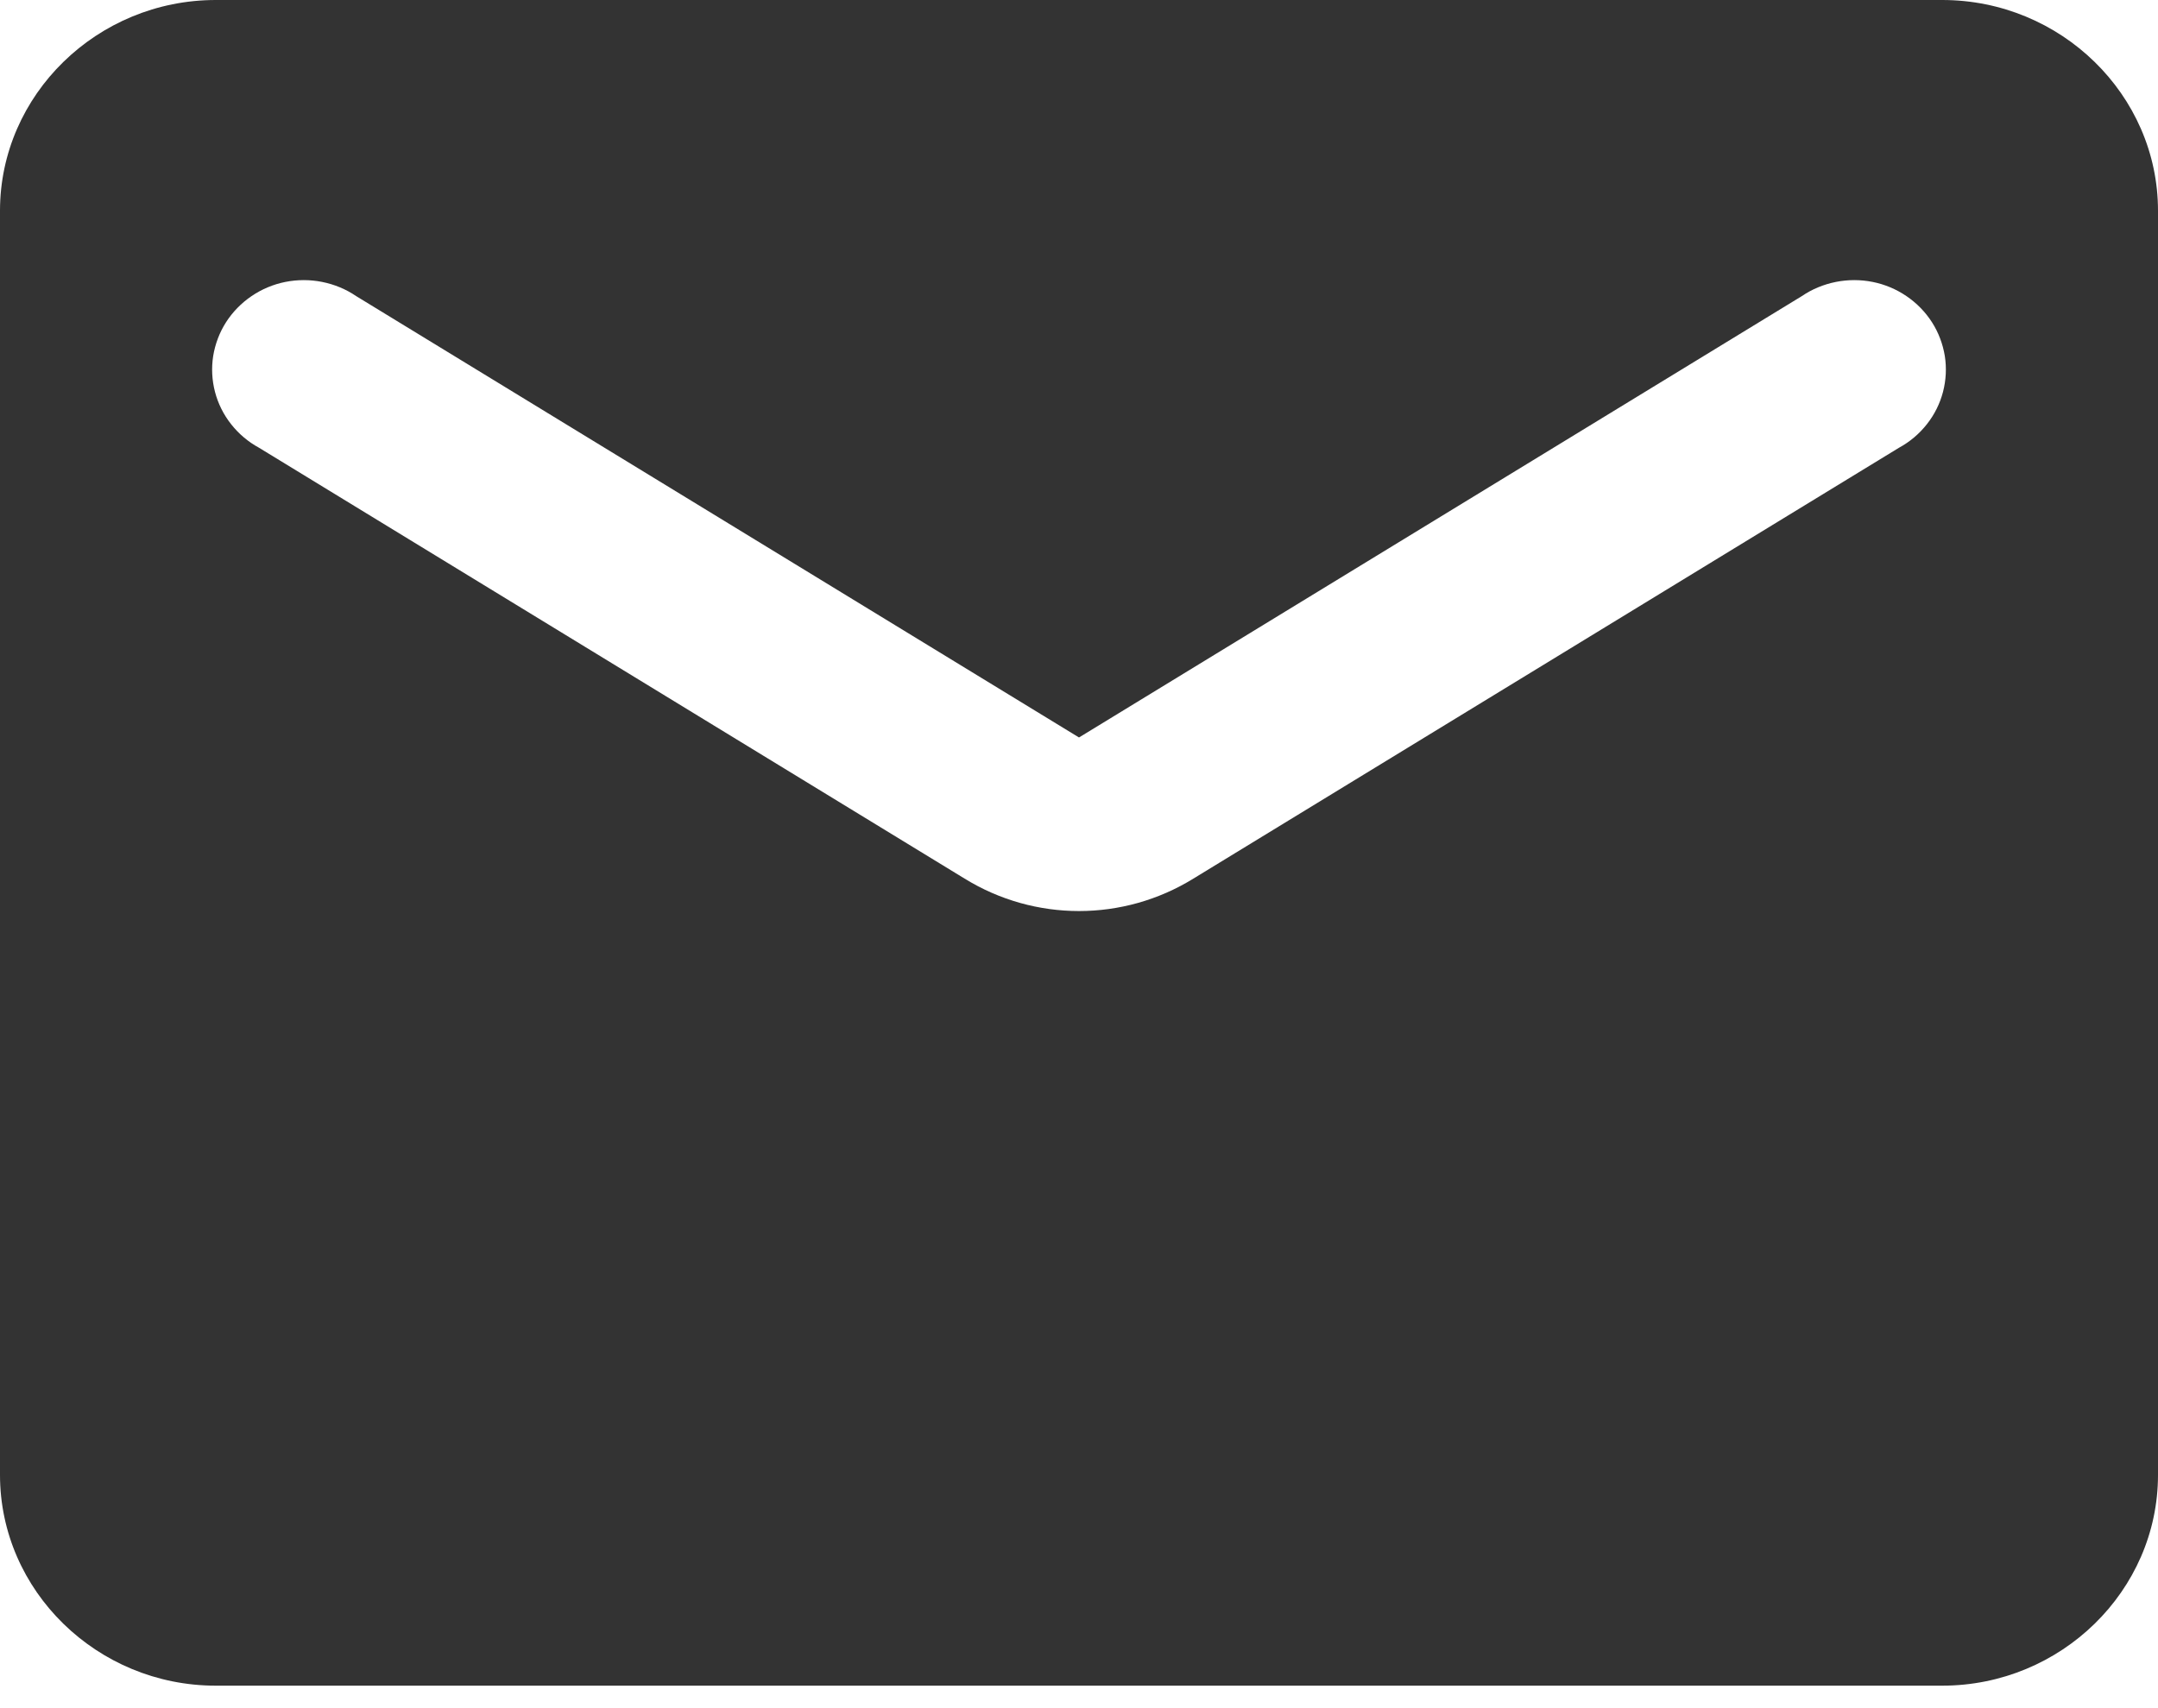 <svg width="24" height="19" viewBox="0 0 24 19" fill="none" xmlns="http://www.w3.org/2000/svg">
<path d="M21.6 0H2.4C1.08 0 0 1.055 0 2.344V16.406C0 17.695 1.08 18.75 2.4 18.75H21.6C22.92 18.75 24 17.695 24 16.406V2.344C24 1.055 22.92 0 21.6 0ZM21.12 4.98L13.272 9.773C12.492 10.254 11.508 10.254 10.728 9.773L2.88 4.98C2.76 4.915 2.654 4.825 2.57 4.718C2.486 4.612 2.425 4.489 2.391 4.359C2.357 4.228 2.35 4.092 2.371 3.959C2.393 3.826 2.441 3.698 2.514 3.584C2.587 3.47 2.684 3.371 2.797 3.294C2.91 3.217 3.038 3.163 3.173 3.136C3.309 3.109 3.448 3.109 3.583 3.136C3.718 3.163 3.847 3.216 3.96 3.293L12 8.203L20.04 3.293C20.153 3.216 20.282 3.163 20.417 3.136C20.552 3.109 20.692 3.109 20.827 3.136C20.962 3.163 21.09 3.217 21.203 3.294C21.316 3.371 21.413 3.47 21.486 3.584C21.559 3.698 21.607 3.826 21.629 3.959C21.65 4.092 21.643 4.228 21.609 4.359C21.575 4.489 21.514 4.612 21.43 4.718C21.346 4.825 21.24 4.915 21.12 4.98V4.98Z" fill="#333333"/>
</svg>
